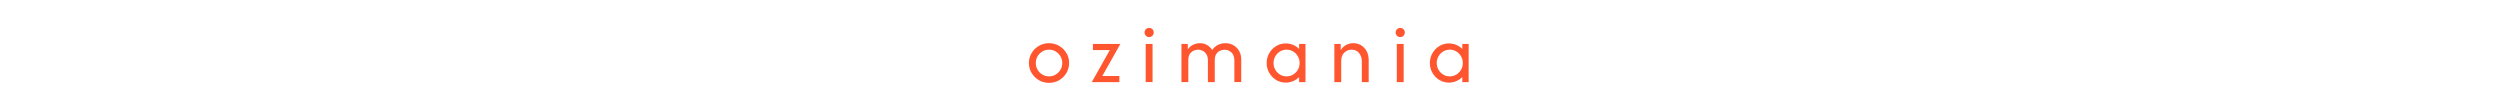 <svg xmlns="http://www.w3.org/2000/svg" xml:space="preserve" width="3000" height="129" data-id="lg_tCoFOzWht8yMF4R2j9" data-version="1" viewBox="0 0 2000 129"><g data-padding="20"><g transform="translate(10 2.304)scale(.964)"><rect width="560" height="128.82" x="346.167" y="-400.14" fill="none" rx="0" ry="0" transform="translate(400.5 400.23)"/><path fill="#ff5630" d="M776.787 100.77q-6.89 0-12.59-3.33-5.7-3.32-9.06-8.95-3.37-5.62-3.37-12.42 0-6.89 3.37-12.47 3.36-5.58 9.06-8.91 5.7-3.32 12.59-3.32 6.97 0 12.63 3.32 5.66 3.33 9.02 8.91 3.37 5.58 3.37 12.47 0 6.8-3.37 12.42-3.36 5.63-9.02 8.95-5.66 3.33-12.63 3.33m0-8.08q4.59 0 8.31-2.26 3.72-2.25 5.94-6.01t2.22-8.35q0-4.6-2.22-8.36t-5.94-6.01q-3.72-2.26-8.31-2.26t-8.31 2.26q-3.72 2.25-5.94 6.01t-2.22 8.36q0 4.59 2.22 8.35t5.94 6.01q3.72 2.26 8.31 2.26m87.57 7.13h-34.36l22.49-39.9h-21.06v-7.6h34.2l-22.48 39.9h21.21Zm41.32-.01h-8.55v-47.5h8.55Zm-4.27-56.05q-2.38 0-4.04-1.67-1.66-1.66-1.66-4.03 0-2.46 1.66-4.08t4.04-1.62q2.45 0 4.08 1.62 1.62 1.62 1.62 4.08 0 2.37-1.62 4.03-1.63 1.67-4.08 1.67m48.77 56.05h-8.55v-47.5h7.92v6.8q2.61-3.88 6.61-5.81 4-1.94 8.43-1.94 4.83 0 8.87 2.25 4.04 2.26 6.49 6.3 2.77-4.28 7.16-6.42 4.4-2.13 9.31-2.13 5.38 0 9.85 2.53 4.48 2.53 7.13 7.08 2.65 4.56 2.65 10.73v28.11h-8.55V72.73q0-6.49-3.68-9.86-3.68-3.36-8.51-3.36-3.01 0-5.82 1.35-2.81 1.34-4.59 4.19t-1.78 7.44v27.32h-8.55V72.73q0-4.51-1.79-7.44-1.78-2.93-4.59-4.39-2.81-1.47-5.82-1.47-2.92 0-5.74 1.35-2.81 1.34-4.63 4.19t-1.82 7.52Zm121.22.63q-6.49 0-11.87-3.29-5.39-3.28-8.59-8.82-3.21-5.55-3.21-12.27 0-6.73 3.21-12.28 3.2-5.54 8.59-8.82 5.38-3.29 11.87-3.29 4.91 0 9.23 1.82 4.31 1.82 7.48 5.07v-6.25h7.91v47.5h-7.91v-6.26q-3.17 3.17-7.48 5.03-4.32 1.86-9.23 1.86m1.11-7.76q4.51 0 8.2-2.26 3.68-2.25 5.85-6.01 2.18-3.76 2.18-8.35 0-4.6-2.18-8.36-2.17-3.76-5.85-6.01-3.69-2.26-8.2-2.26t-8.19 2.26q-3.68 2.25-5.86 6.01t-2.18 8.36q0 4.59 2.18 8.35t5.86 6.01q3.68 2.26 8.19 2.26m68.01 7.13h-8.55v-47.5h7.92v7.67q2.61-4.19 6.77-6.41 4.15-2.21 8.98-2.21 5.07 0 9.38 2.49 4.32 2.49 7.01 7.2t2.69 11.44v27.32h-8.55V73.68q0-5.62-3.36-9.93-3.37-4.32-9.46-4.32-4.99 0-8.91 3.6t-3.92 10.41Zm77.74 0h-8.55v-47.5h8.55Zm-4.27-56.05q-2.38 0-4.04-1.67-1.66-1.66-1.66-4.03 0-2.46 1.66-4.08t4.04-1.62q2.45 0 4.07 1.62 1.63 1.62 1.63 4.08 0 2.37-1.63 4.03-1.62 1.67-4.07 1.67m60.56 56.68q-6.49 0-11.87-3.29-5.38-3.28-8.59-8.82-3.21-5.55-3.21-12.27 0-6.73 3.21-12.28 3.21-5.54 8.59-8.82 5.38-3.29 11.87-3.29 4.91 0 9.23 1.82 4.31 1.82 7.48 5.07v-6.25h7.91v47.5h-7.91v-6.26q-3.17 3.17-7.48 5.03-4.32 1.86-9.23 1.86m1.11-7.76q4.51 0 8.2-2.26 3.68-2.25 5.85-6.01 2.18-3.76 2.18-8.35 0-4.6-2.18-8.36-2.17-3.76-5.85-6.01-3.69-2.26-8.2-2.26t-8.19 2.26q-3.68 2.25-5.86 6.01t-2.18 8.36q0 4.59 2.18 8.35t5.86 6.01q3.68 2.26 8.19 2.26"/></g><path fill="transparent" stroke="transparent" d="M720 0h560v129H720z"/></g></svg>